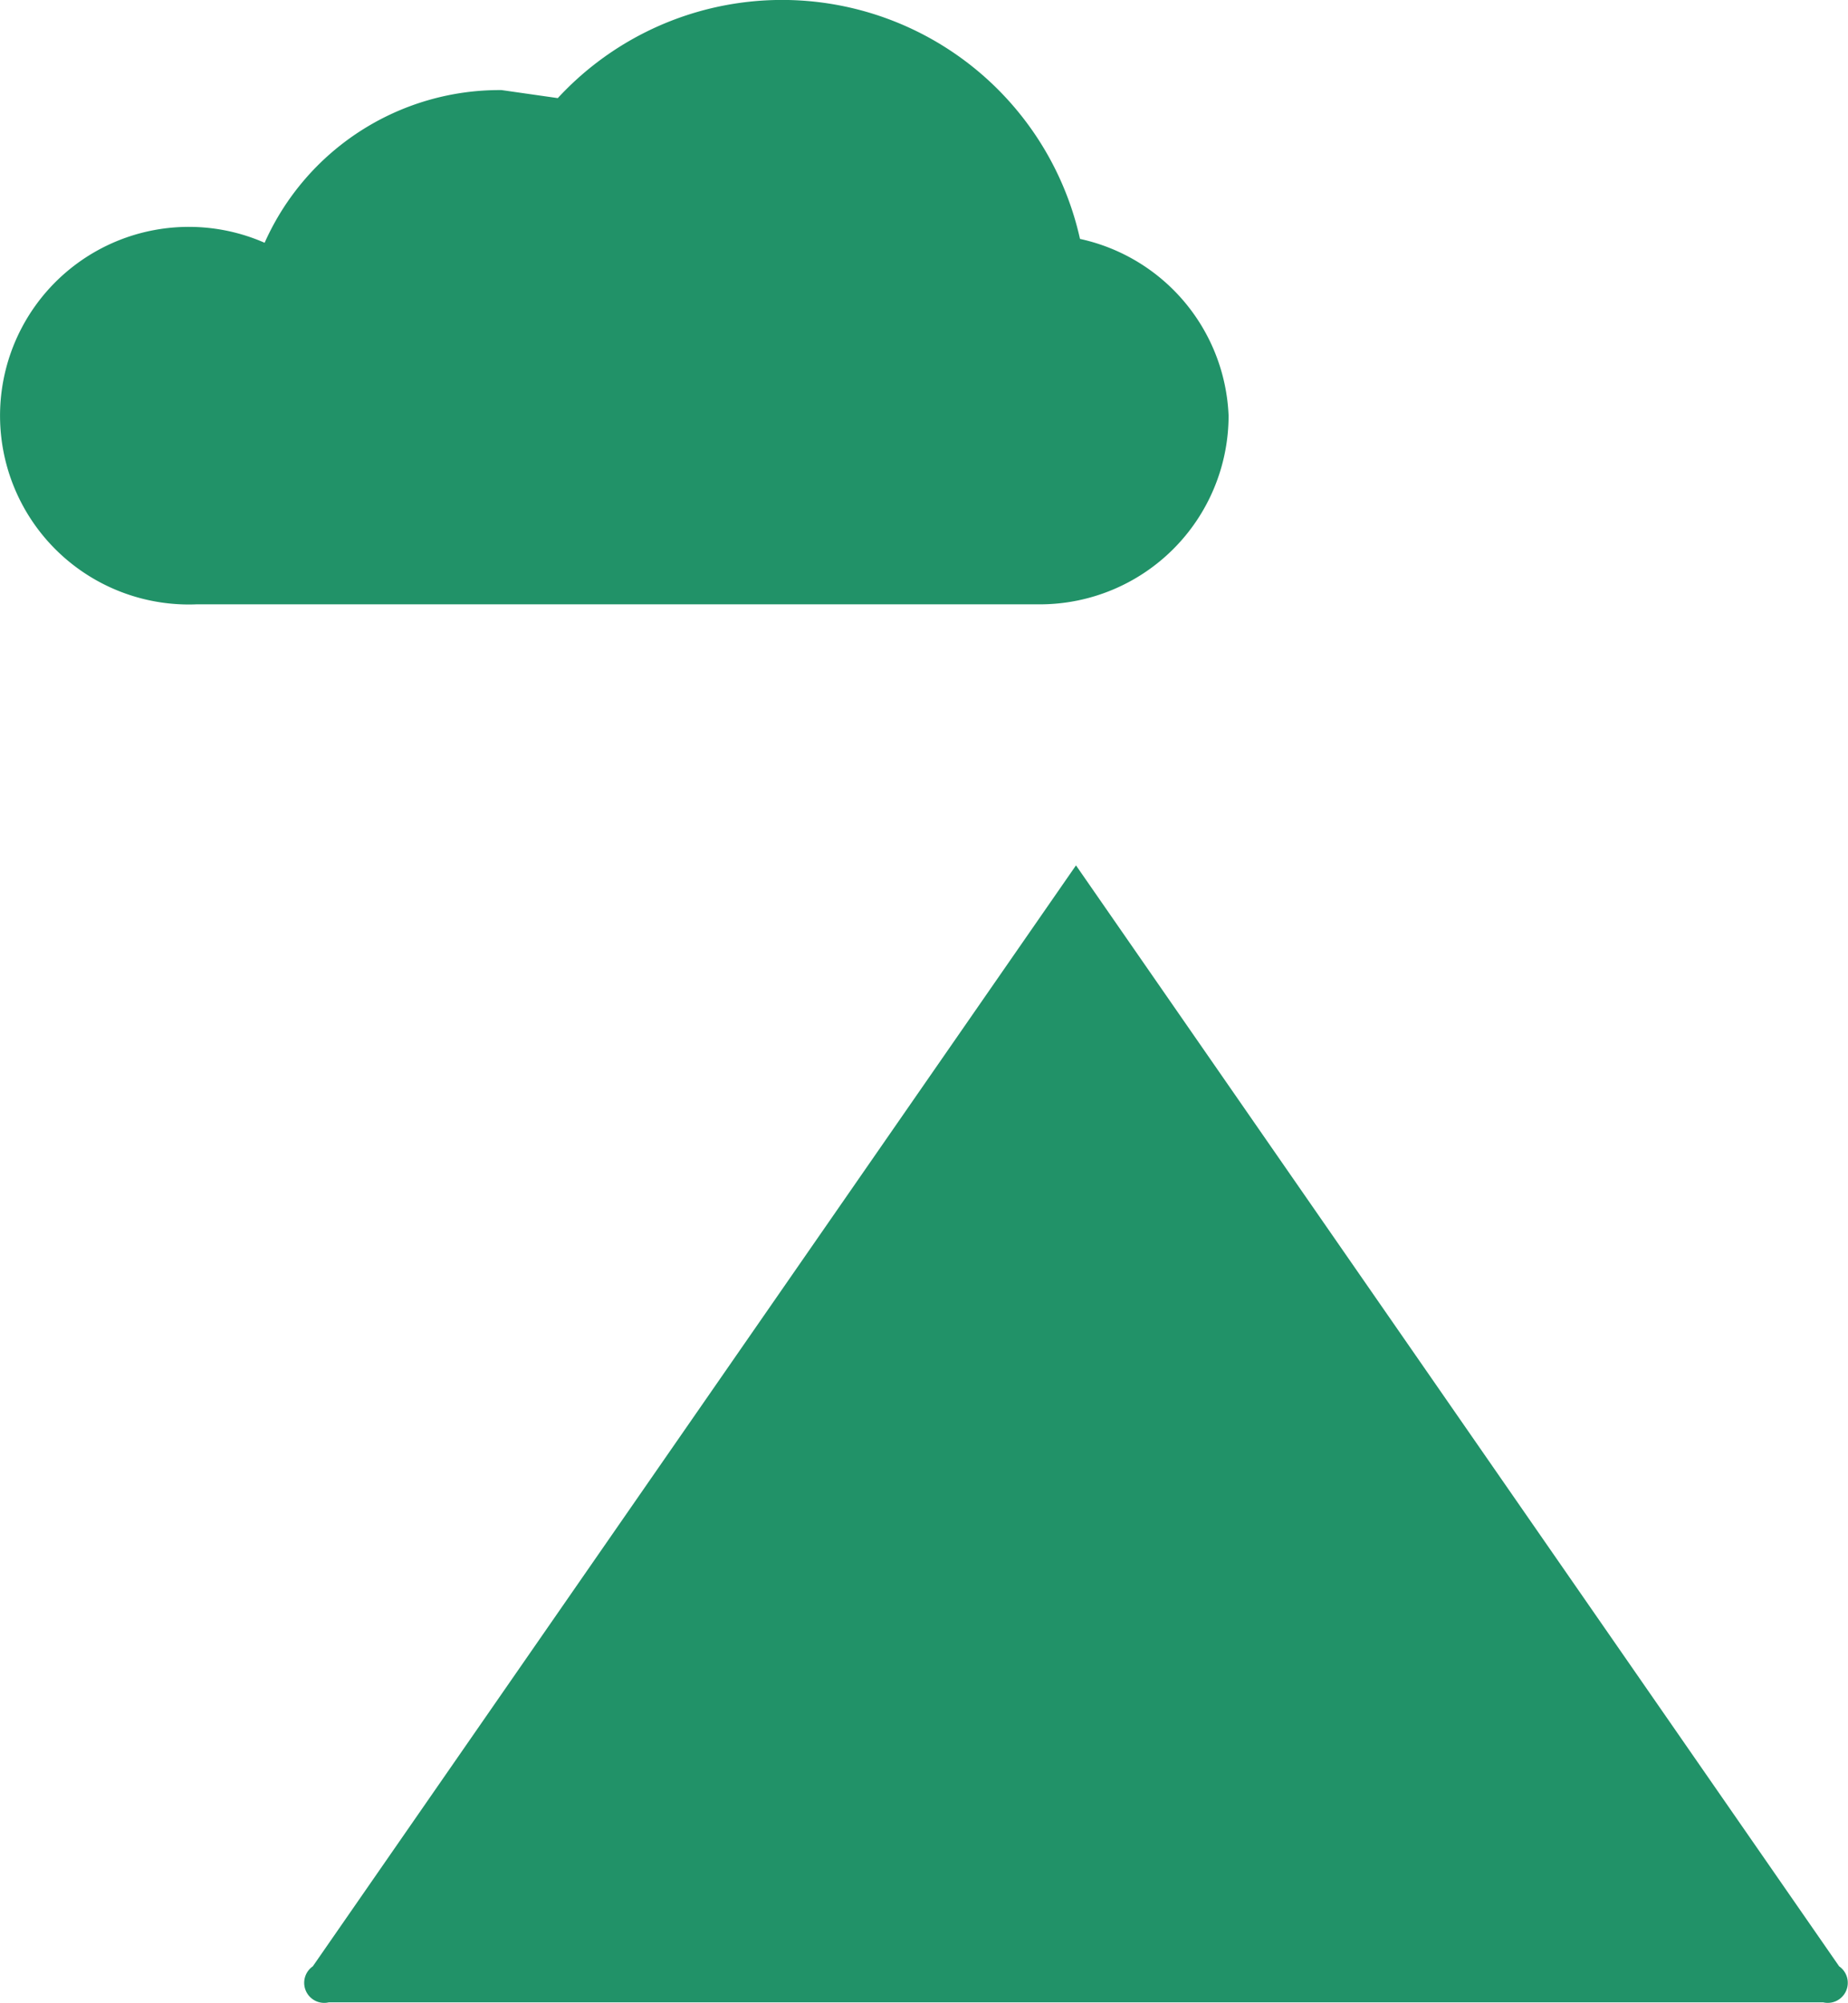 <svg xmlns="http://www.w3.org/2000/svg" width="35.93" height="38.935" viewBox="0 0 35.93 38.935">
  <g id="noun-illustration-581801" transform="translate(-91.969 -1.756)">
    <path id="Path_12784" data-name="Path 12784" d="M115.856,9.833a3.67,3.67,0,0,1-3.67,3.67h-16.4a3.67,3.67,0,1,1,1.328-7.028,5,5,0,0,1,4.607-2.968l1.093.156h0A5.935,5.935,0,0,1,112.967,6.4a3.67,3.67,0,0,1,2.889,3.436ZM98.051,39.977l14.838-21.4,14.838,21.4a.39.39,0,0,1-.312.7H98.363a.39.39,0,0,1-.312-.7Z" fill="#219268"/>
  </g>
</svg>
